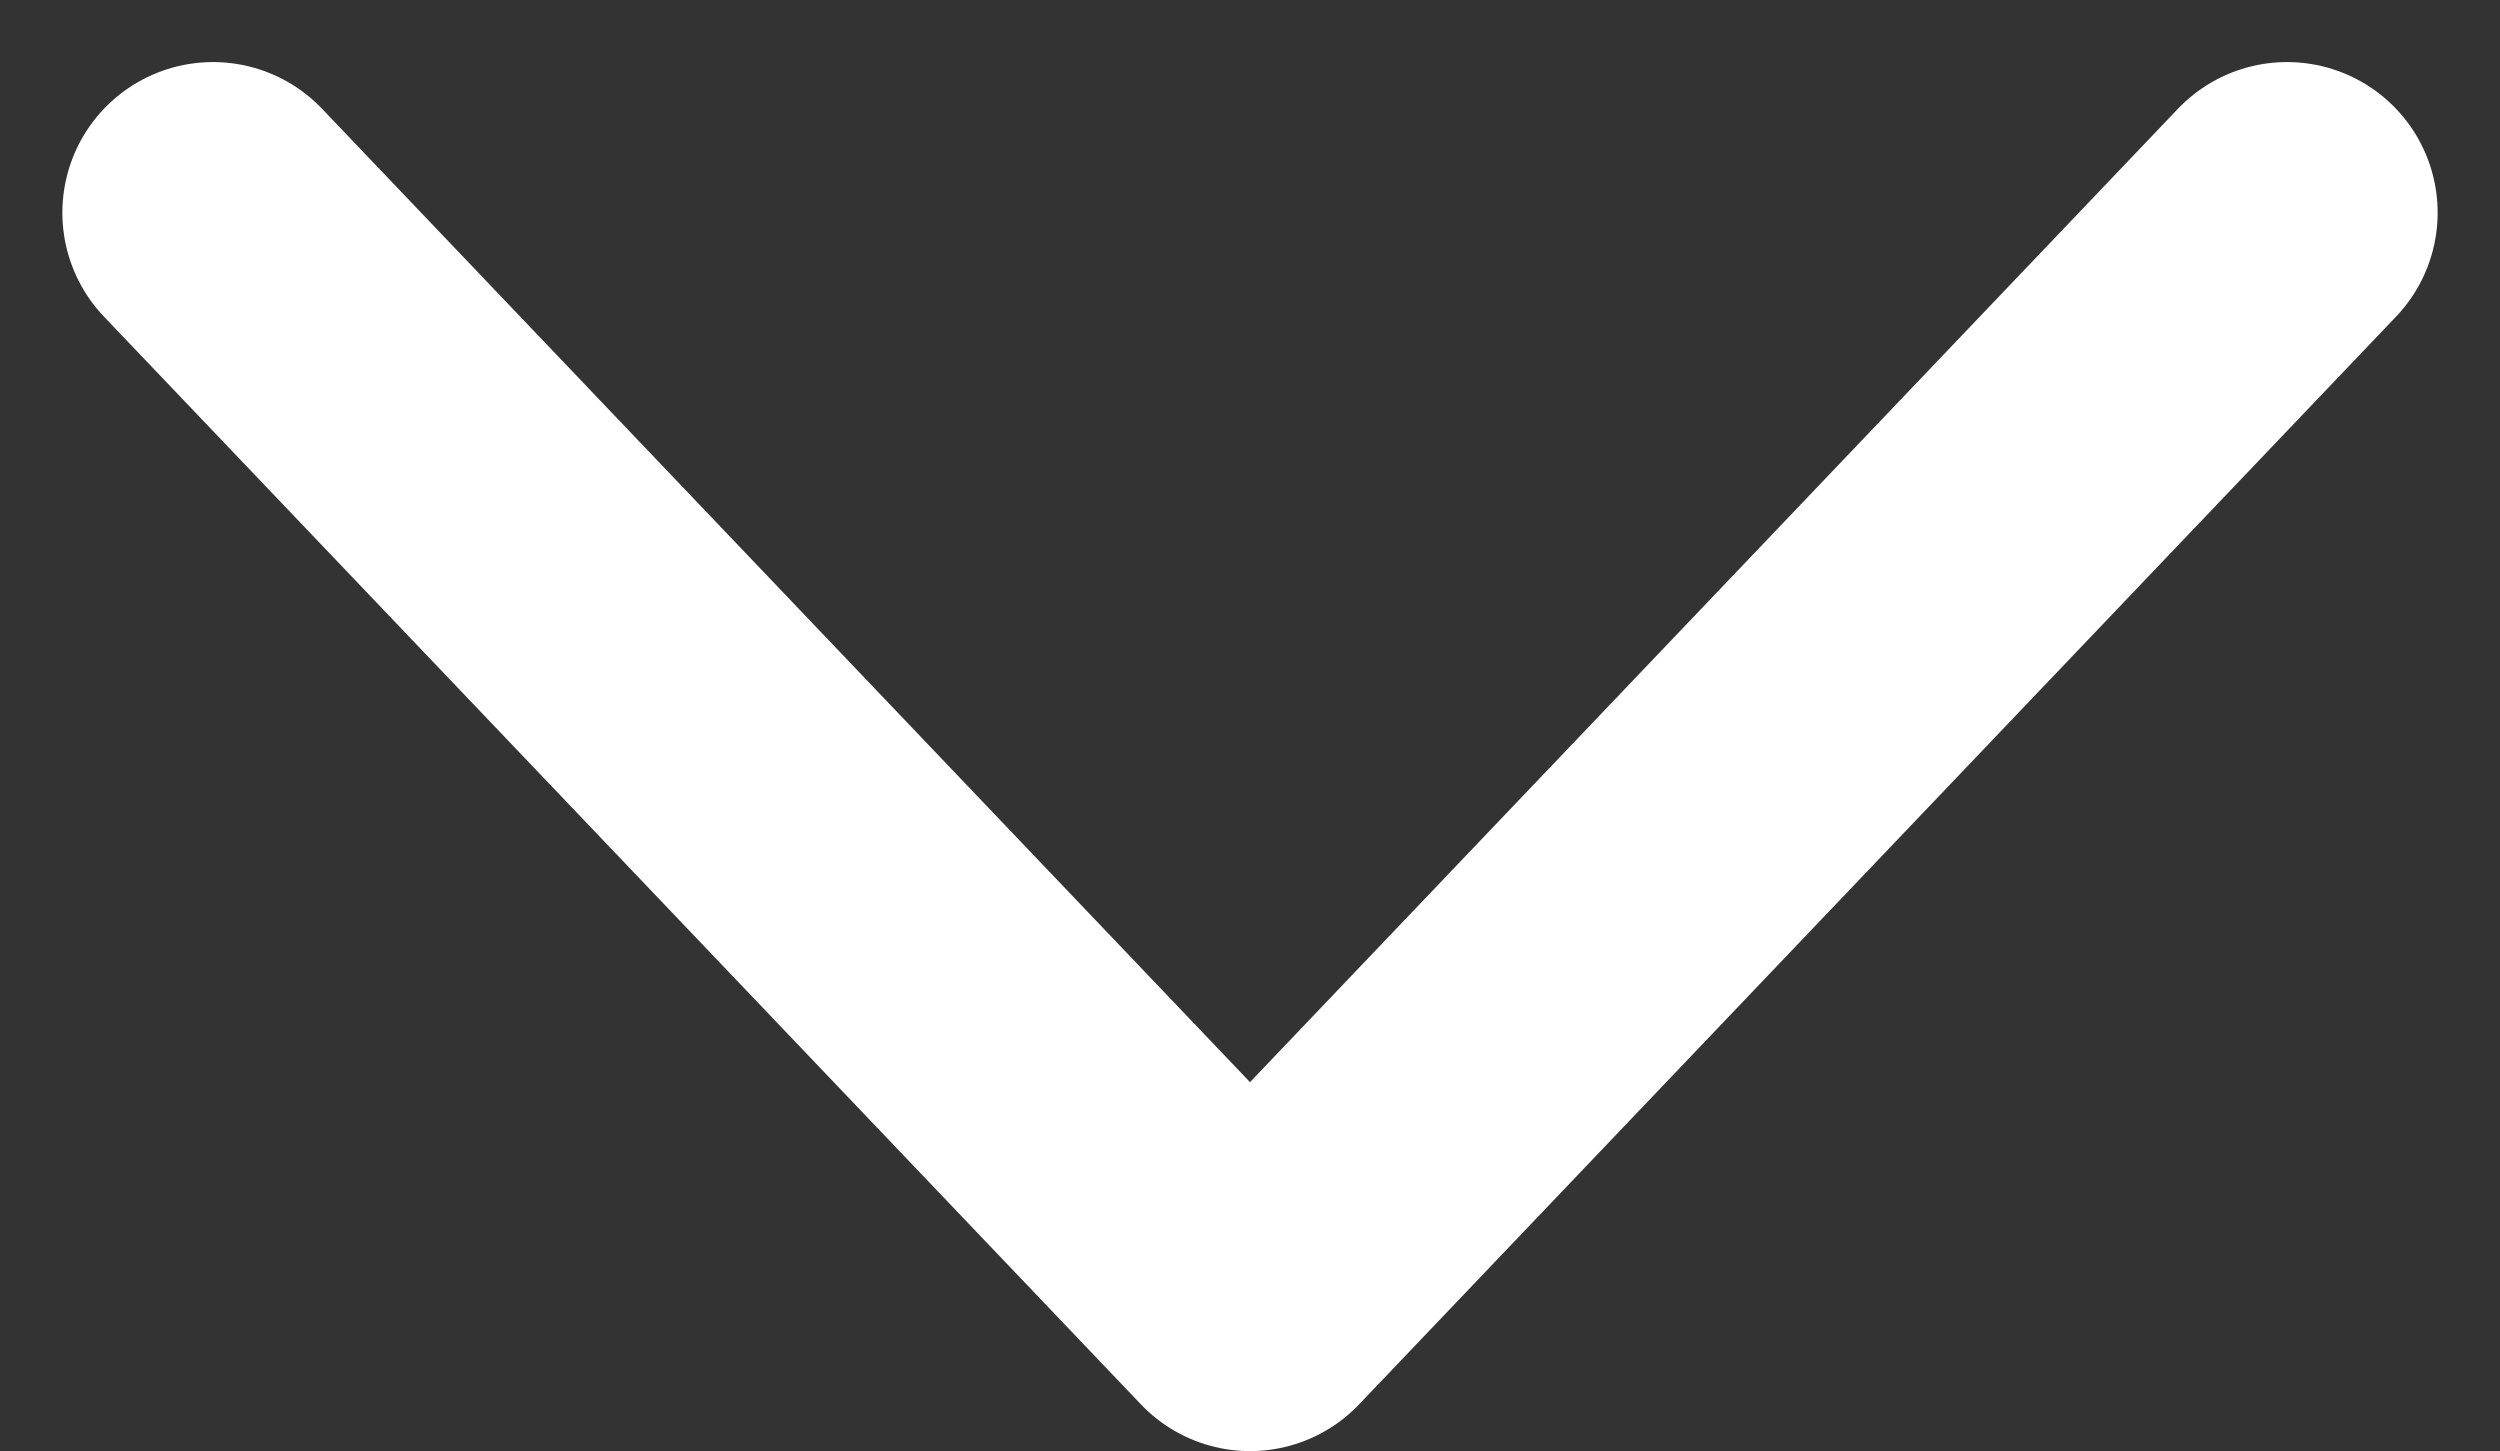 <svg xmlns="http://www.w3.org/2000/svg" width="16.596" height="9.635" viewBox="0 0 16.596 9.635">
  <rect x="0" y="0" width="16.596" height="9.635" fill="#333333" stroke="none"/>
  <path id="Path_4" data-name="Path 4" d="M1785.687,71.7l6.884,7.221,6.884-7.221" transform="translate(-1784.273 -70.288)" fill="none" stroke="#fff" stroke-linecap="round" stroke-linejoin="round" stroke-width="2"/>
</svg>
